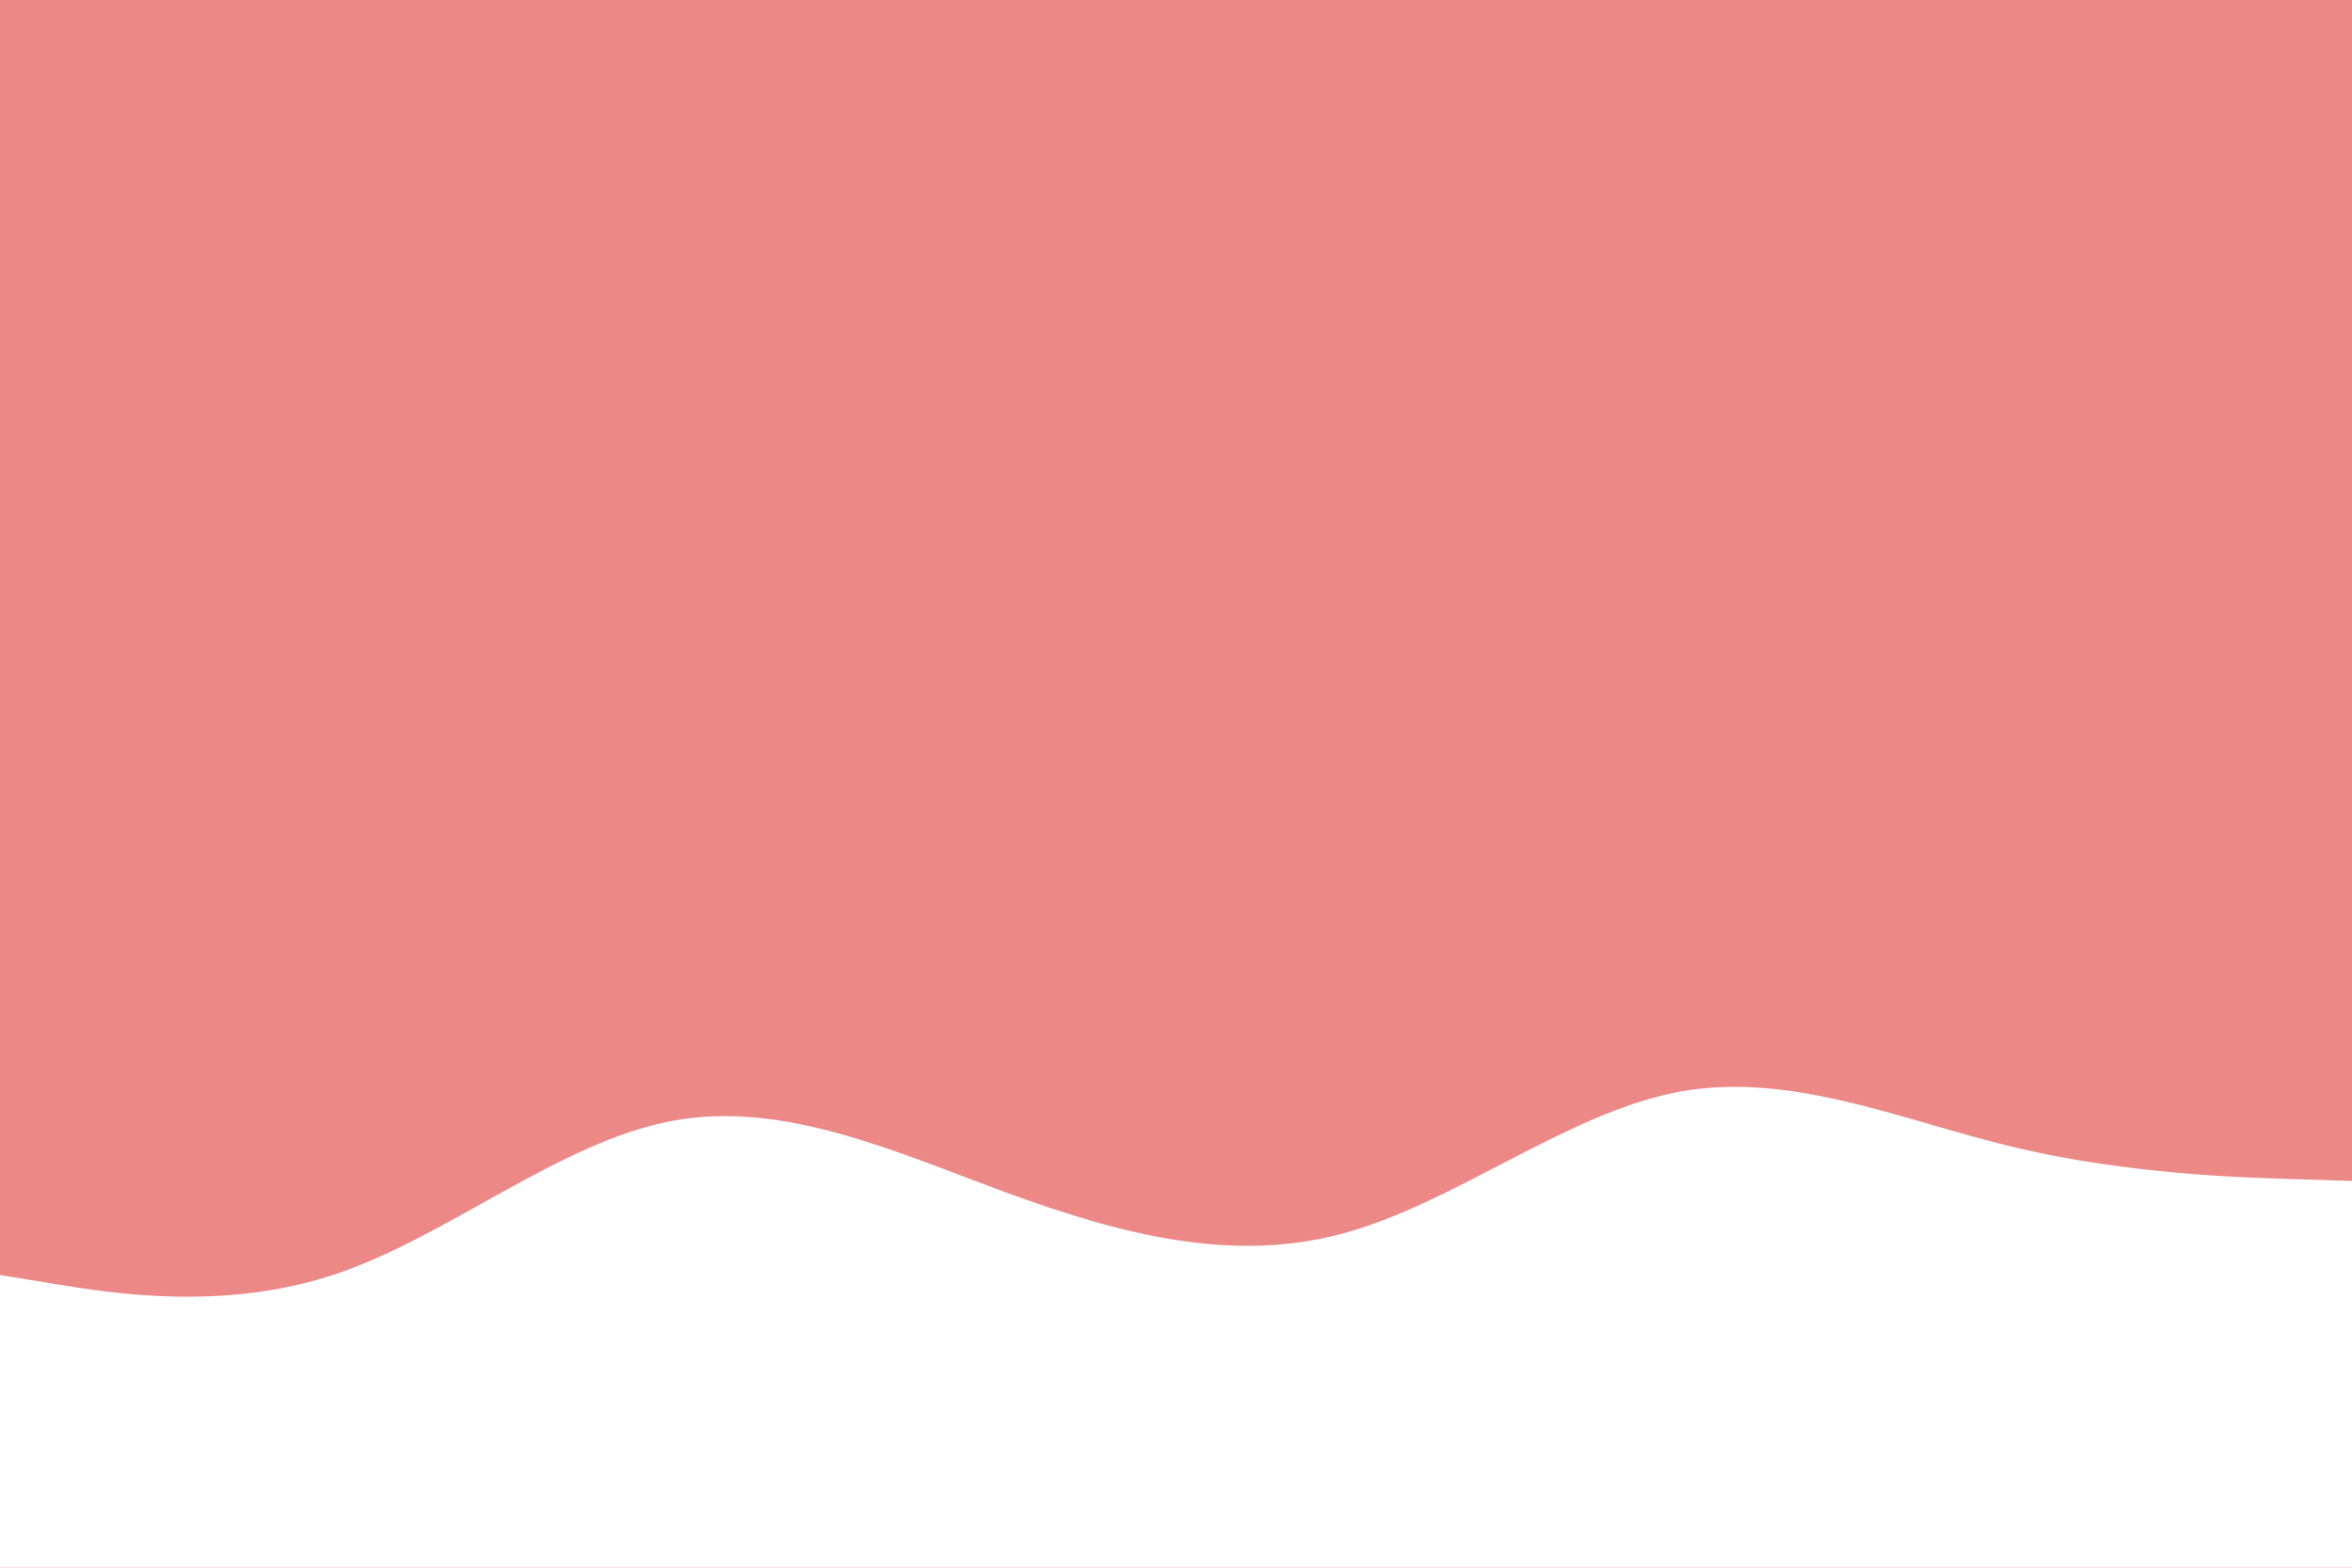 <svg id="visual" viewBox="0 0 900 600" width="900" height="600" xmlns="http://www.w3.org/2000/svg" xmlns:xlink="http://www.w3.org/1999/xlink" version="1.1"><rect x="0" y="0" width="900" height="600" fill="#EC8886"></rect><path d="M0 488L21.5 491.5C43 495 86 502 128.8 487.5C171.7 473 214.3 437 257.2 429C300 421 343 441 385.8 456.7C428.7 472.3 471.3 483.7 514.2 472C557 460.3 600 425.7 642.8 417.8C685.7 410 728.3 429 771.2 439.2C814 449.3 857 450.7 878.5 451.3L900 452L900 601L878.5 601C857 601 814 601 771.2 601C728.3 601 685.7 601 642.8 601C600 601 557 601 514.2 601C471.3 601 428.7 601 385.8 601C343 601 300 601 257.2 601C214.3 601 171.7 601 128.8 601C86 601 43 601 21.5 601L0 601Z" fill="#FFF" stroke-linecap="round" stroke-linejoin="miter"></path></svg>